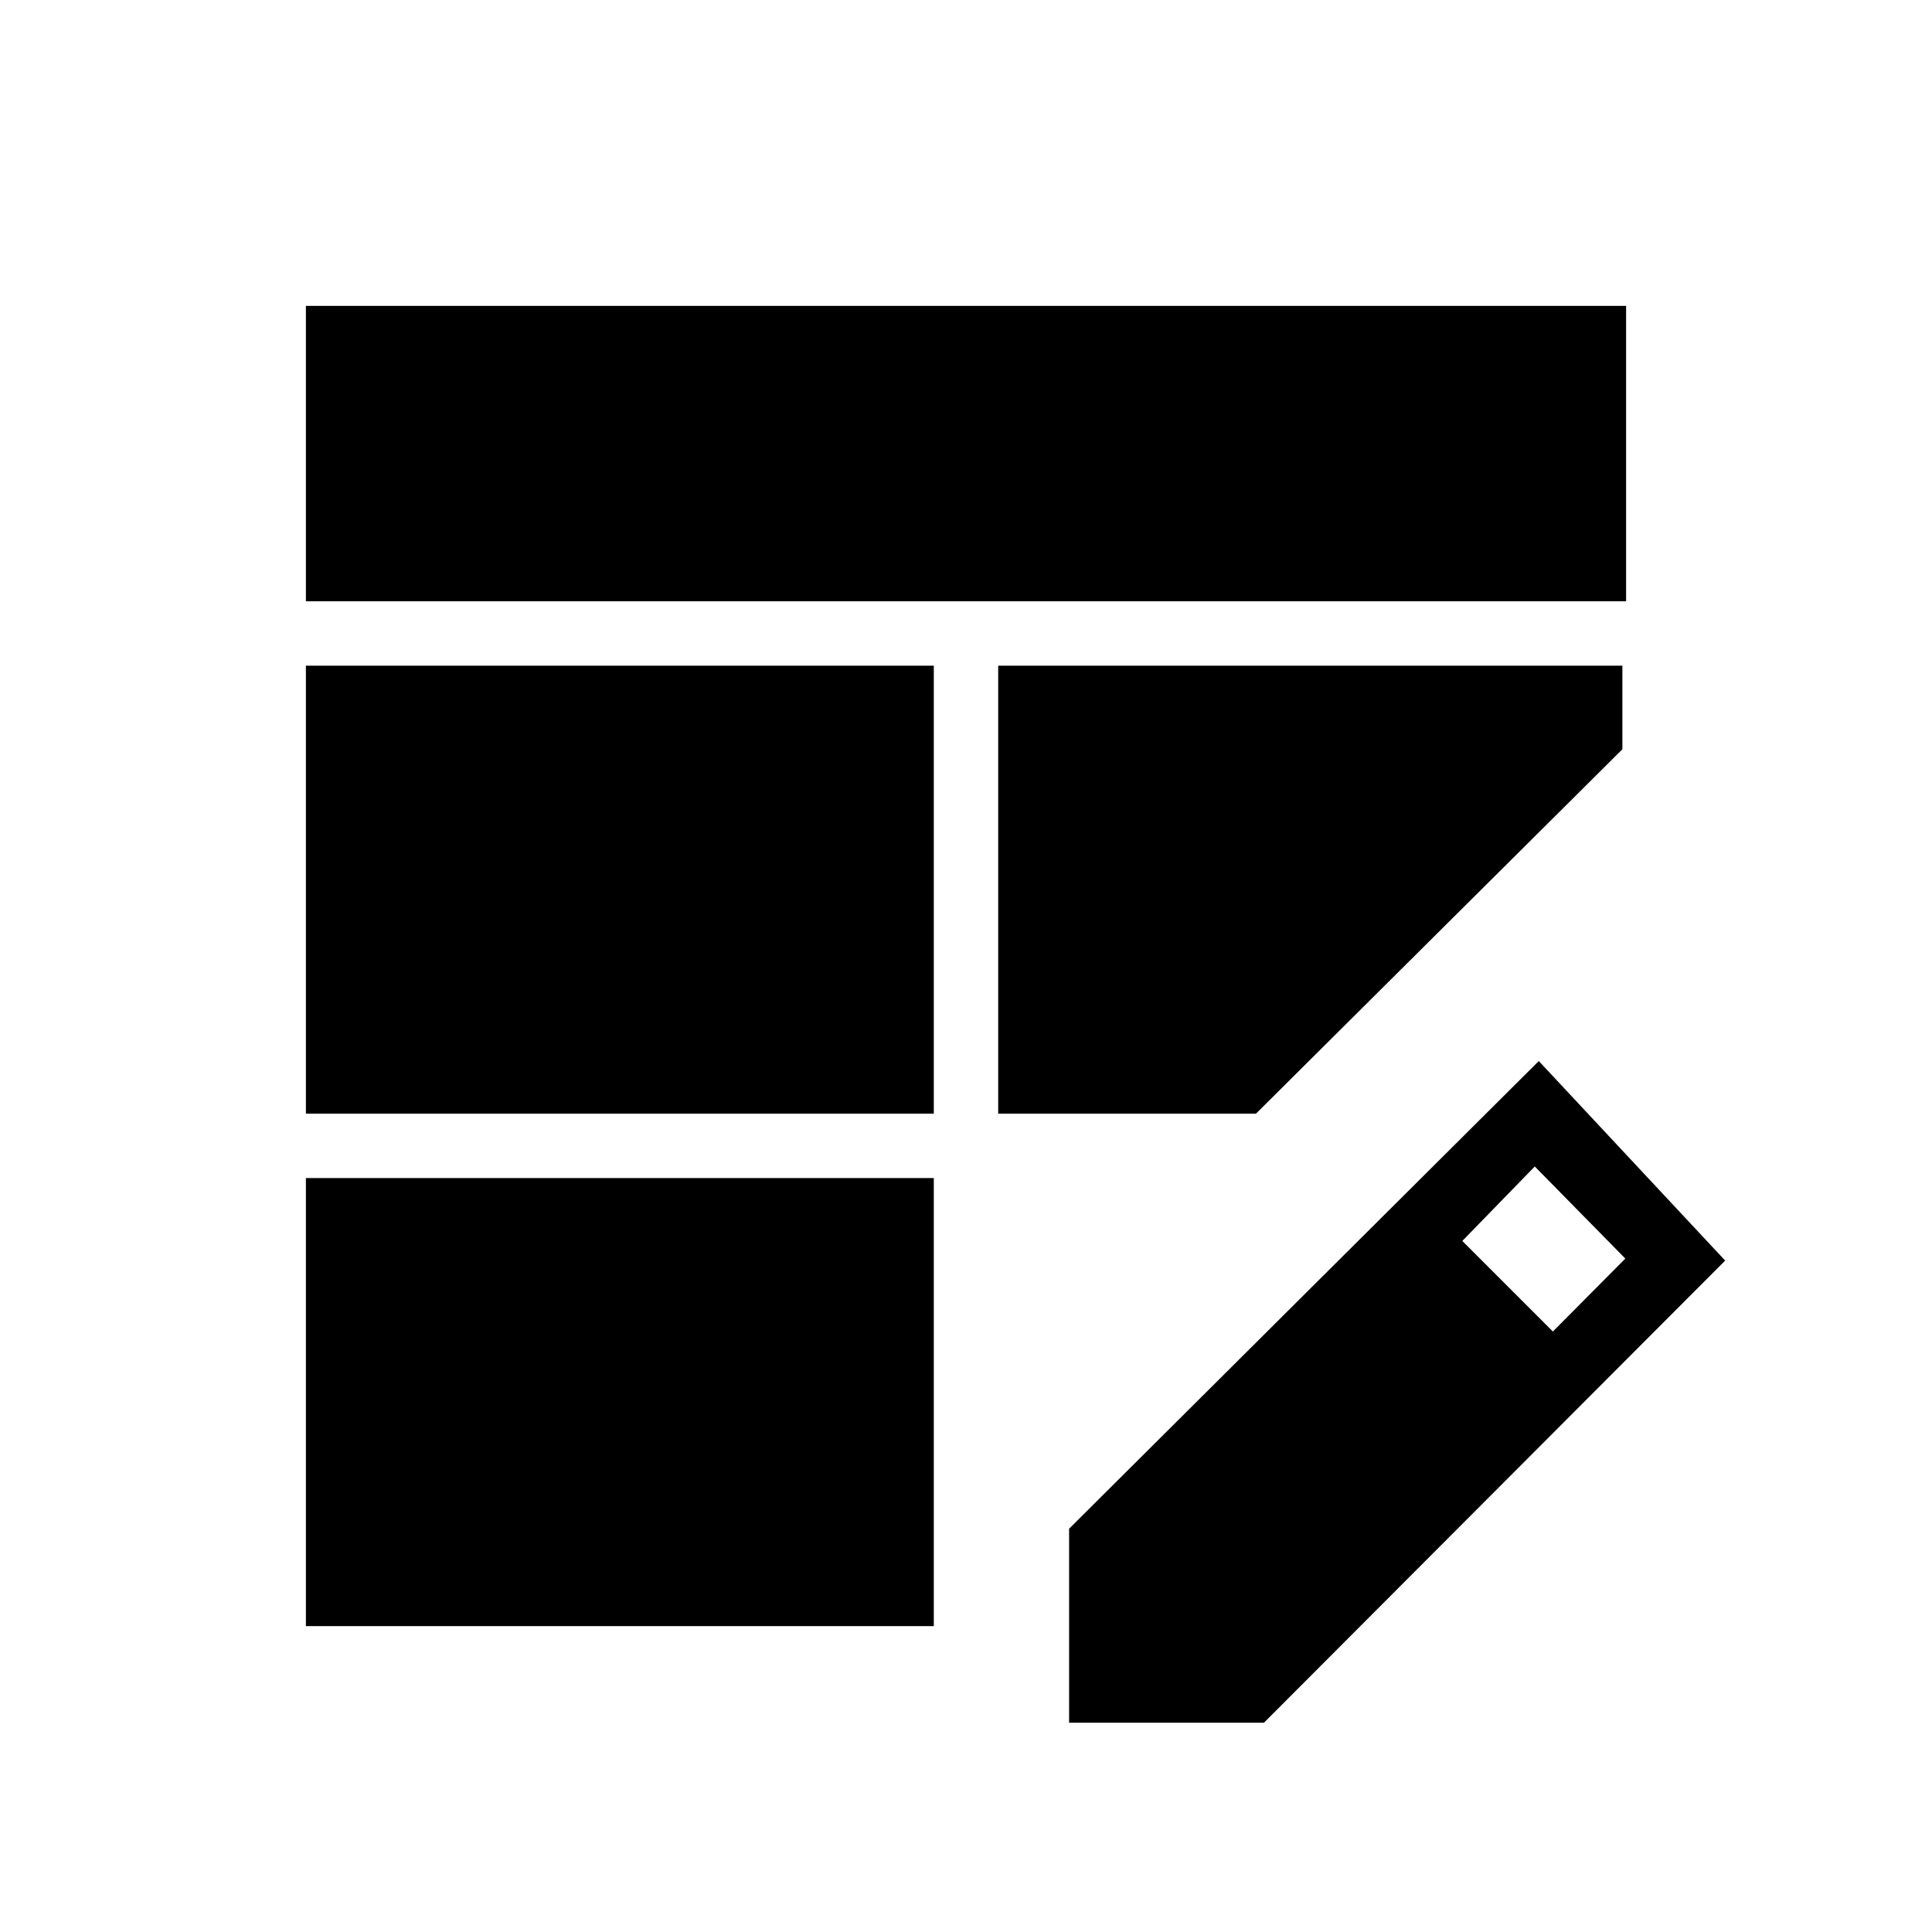<svg xmlns="http://www.w3.org/2000/svg" height="20" viewBox="0 -960 960 960" width="20"><path d="M152-406.62v-222.61h312v222.61H152Zm0-254.61V-808h656v146.77H152ZM152-152v-222.62h312V-152H152Zm344-254.62v-222.61h310.15v41.54L624.08-406.62H496ZM531.23-104v-96.38l233.39-232.39 92.61 99.15L628.06-104h-96.83Zm240.39-194.38 36-36.24-45-45.76-36 37 45 45Z"/></svg>